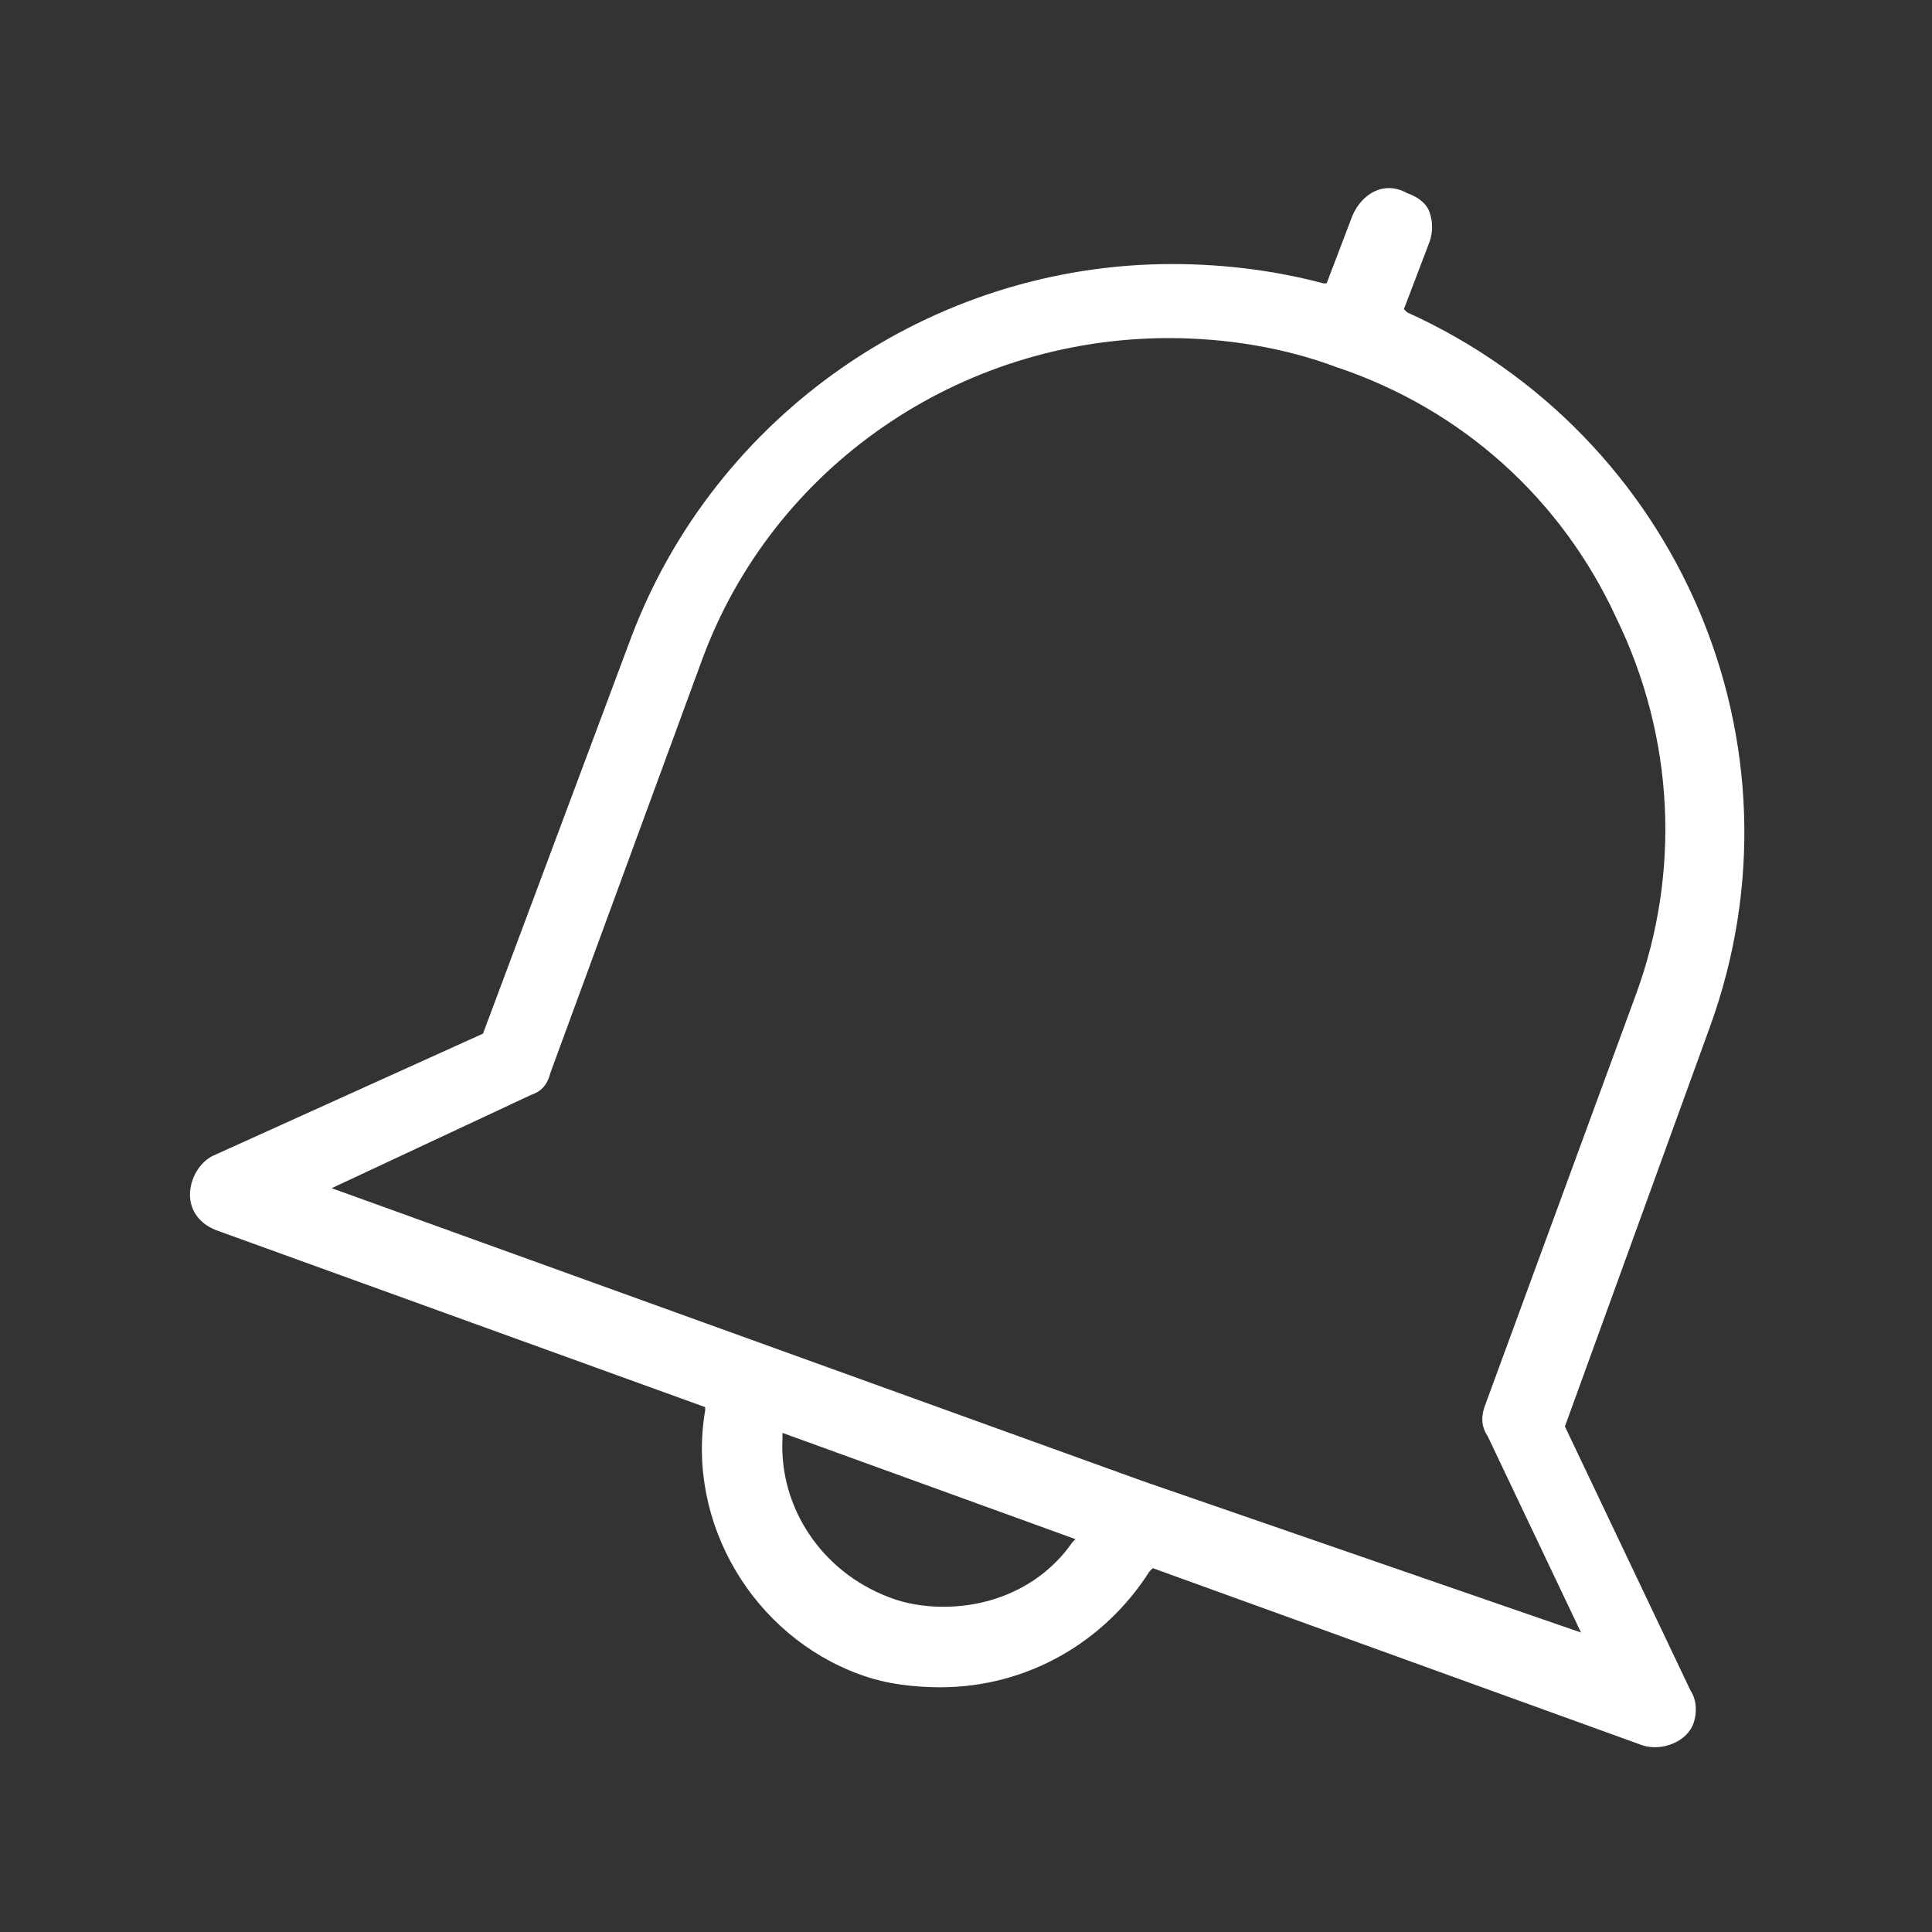 <?xml version="1.0" encoding="utf-8"?>
<!-- Generator: Adobe Illustrator 18.1.1, SVG Export Plug-In . SVG Version: 6.00 Build 0)  -->
<svg version="1.1" id="Calque_1" xmlns="http://www.w3.org/2000/svg" xmlns:xlink="http://www.w3.org/1999/xlink" x="0px" y="0px"
	 viewBox="0 0 60 60" enable-background="new 0 0 60 60" xml:space="preserve">
<rect x="0" y="0" width="60" height="60" fill="#333333" stroke="none"/>
<path fill="#FFFFFF" d="M43.7,9.7l-0.1-0.1l0.8-2.1c0.1-0.3,0.1-0.6,0-0.9c-0.1-0.3-0.4-0.5-0.7-0.6C43,5.6,42.3,6,42,6.7l-0.8,2.1
	l-0.1,0c-1.5-0.4-3.1-0.6-4.7-0.6c-7.5,0-14.2,4.7-16.8,11.6L15,32.1l-8.4,3.8c-0.4,0.2-0.7,0.7-0.7,1.2c0,0.5,0.3,0.9,0.8,1.1
	l15.2,5.5l0,0.1c-0.6,3.5,1.5,7,4.8,8.2c0.8,0.3,1.7,0.4,2.5,0.4c2.7,0,5.1-1.4,6.5-3.6l0.1-0.1l15.2,5.5c0.6,0.2,1.4-0.1,1.6-0.7
	c0.1-0.3,0.1-0.7-0.1-1l-3.9-8.2l4.5-12.4C56.3,23.1,52.1,13.5,43.7,9.7z M33.3,47.9c-0.9,1.3-2.4,2-4,2c-0.6,0-1.2-0.1-1.7-0.3
	c-2.1-0.8-3.4-2.8-3.3-4.9l0-0.2l9.1,3.3L33.3,47.9z M50.8,30.9l-4.7,12.8c-0.1,0.3-0.1,0.6,0.1,0.9l2.9,6.1L35.5,46l-25.2-9.1
	l6.2-2.9c0.3-0.1,0.5-0.3,0.6-0.7l4.7-12.8c2.2-6,8-10,14.5-10c1.8,0,3.6,0.3,5.2,0.9c3.9,1.3,7,4.1,8.7,7.8
	C52,22.9,52.2,27.1,50.8,30.9z"/>
</svg>
